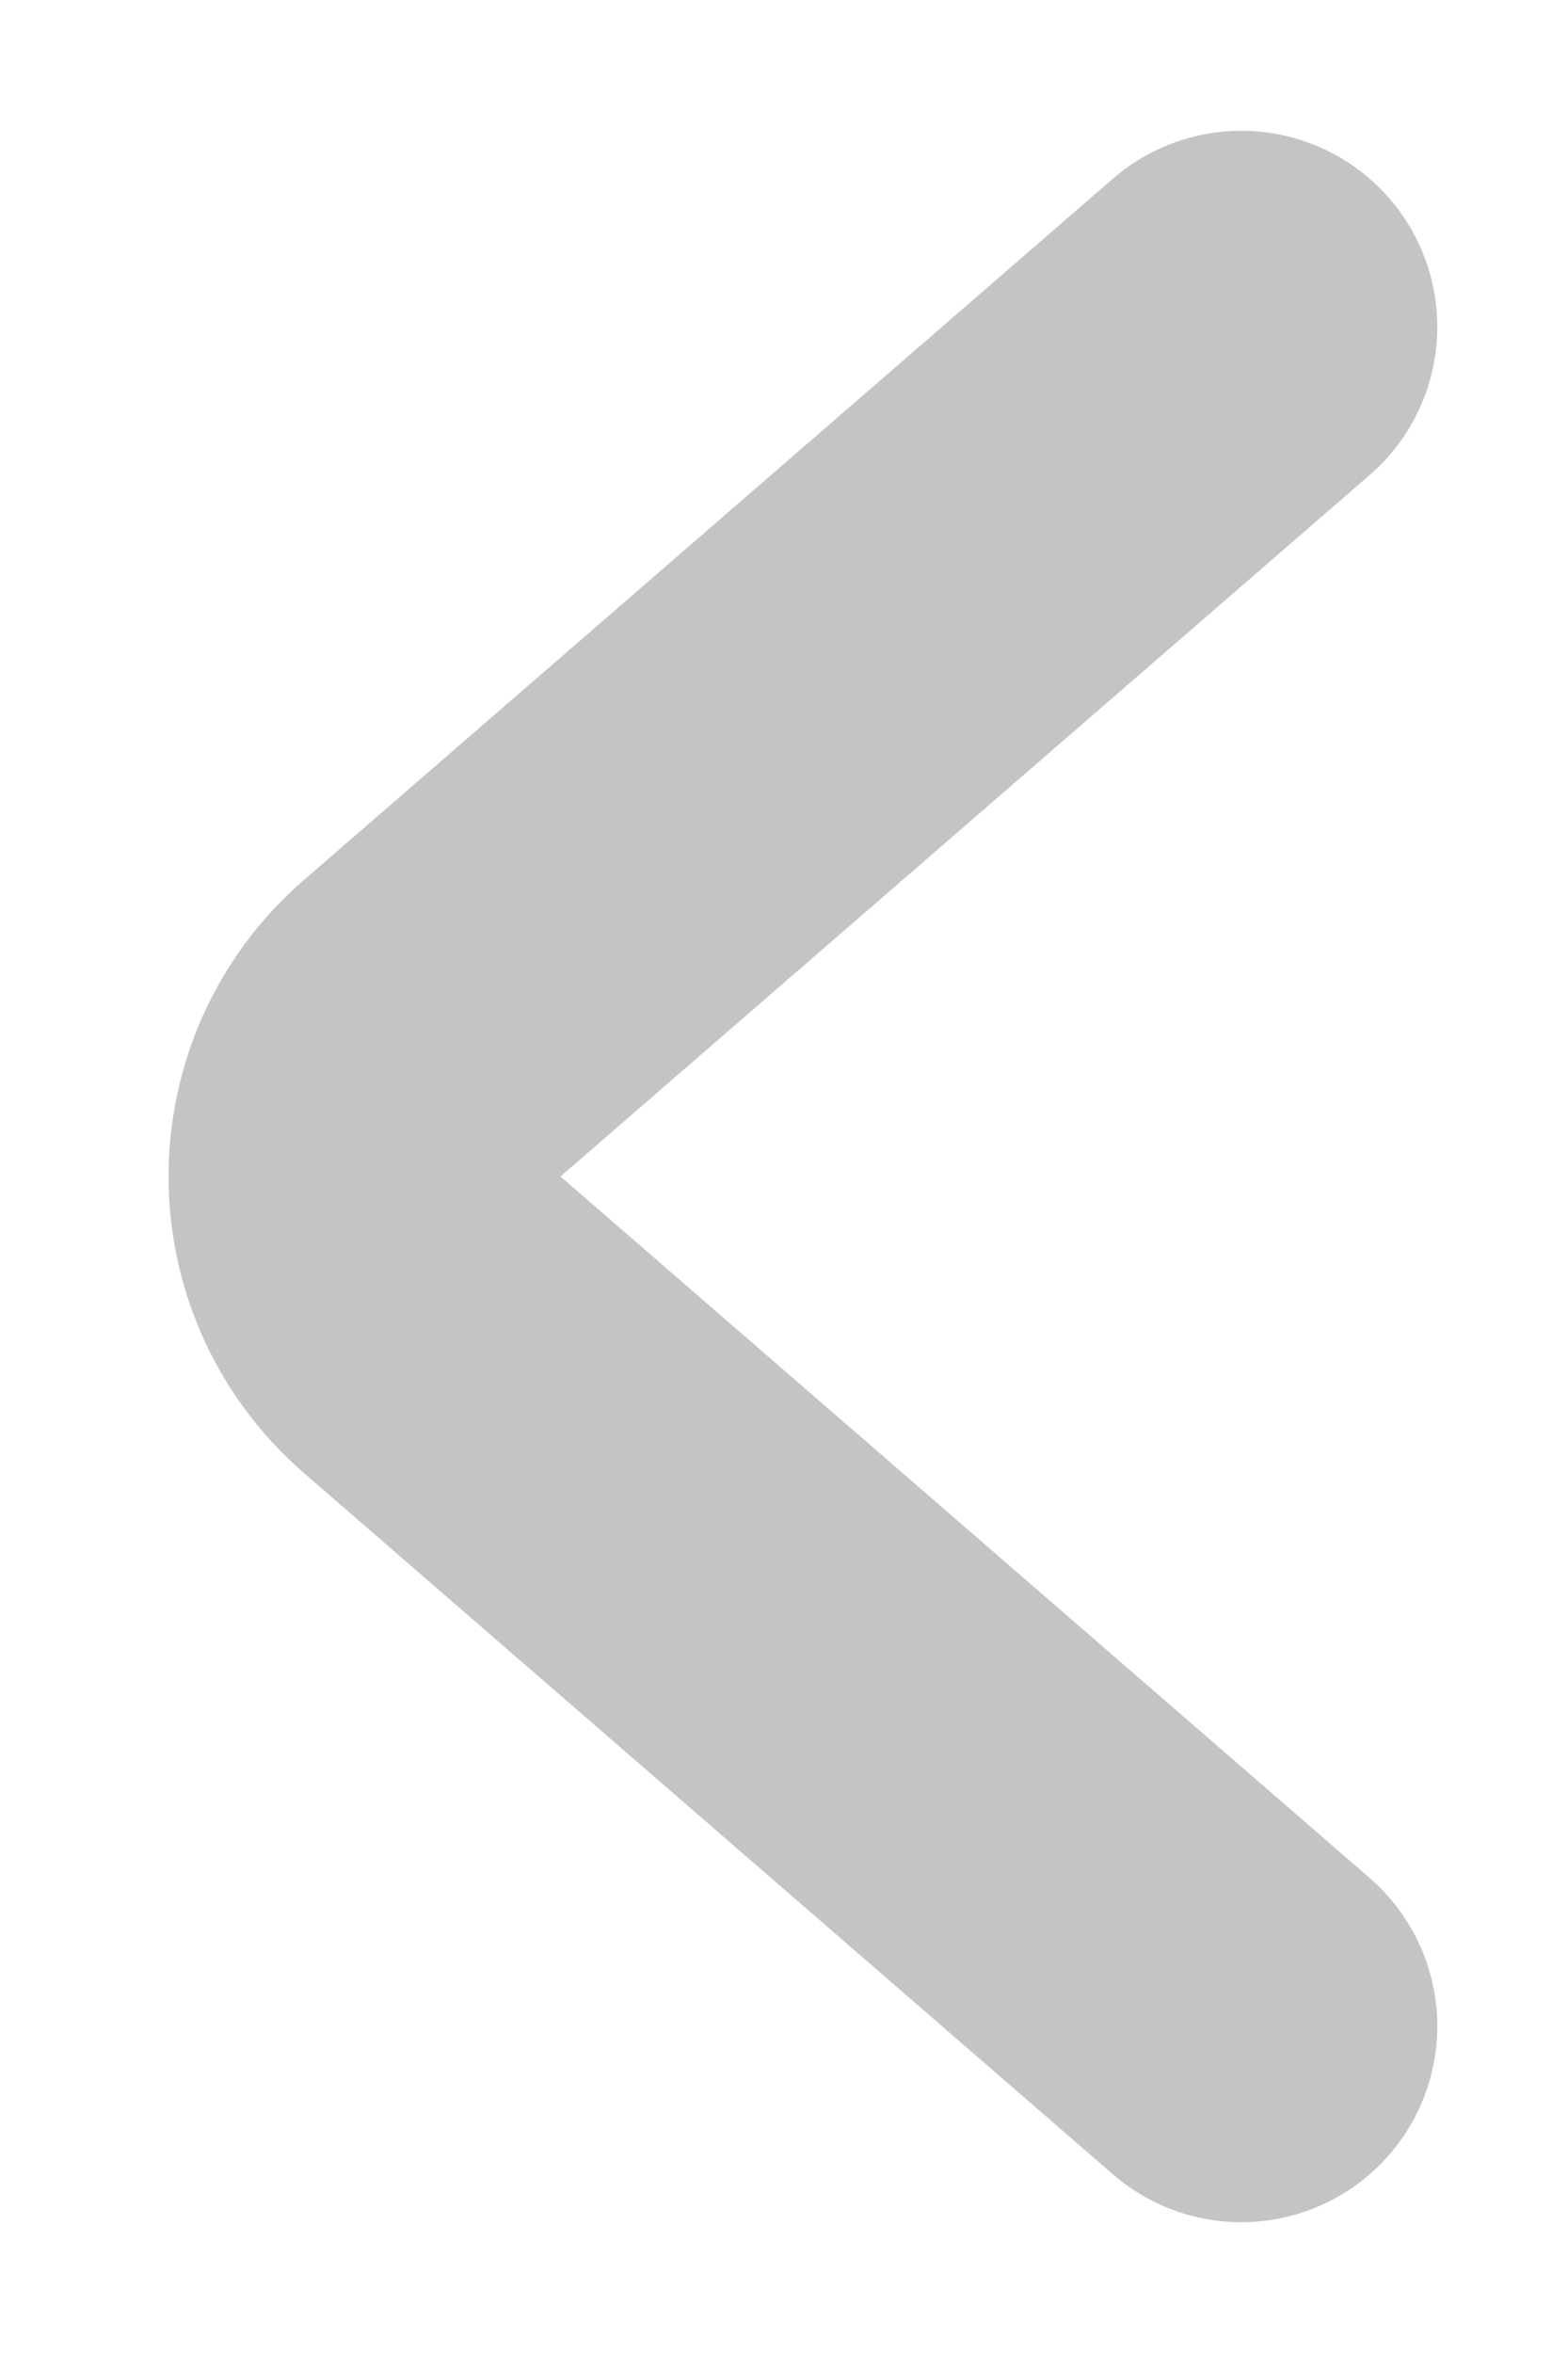 <svg width="8" height="12" viewBox="0 0 8 12" fill="none" xmlns="http://www.w3.org/2000/svg">
<path d="M6.333 10.333L2.205 6.756C1.745 6.357 1.745 5.643 2.205 5.244L6.333 1.667" stroke="#C4C4C4" stroke-width="2" stroke-linecap="round" stroke-linejoin="round"/>
</svg>
